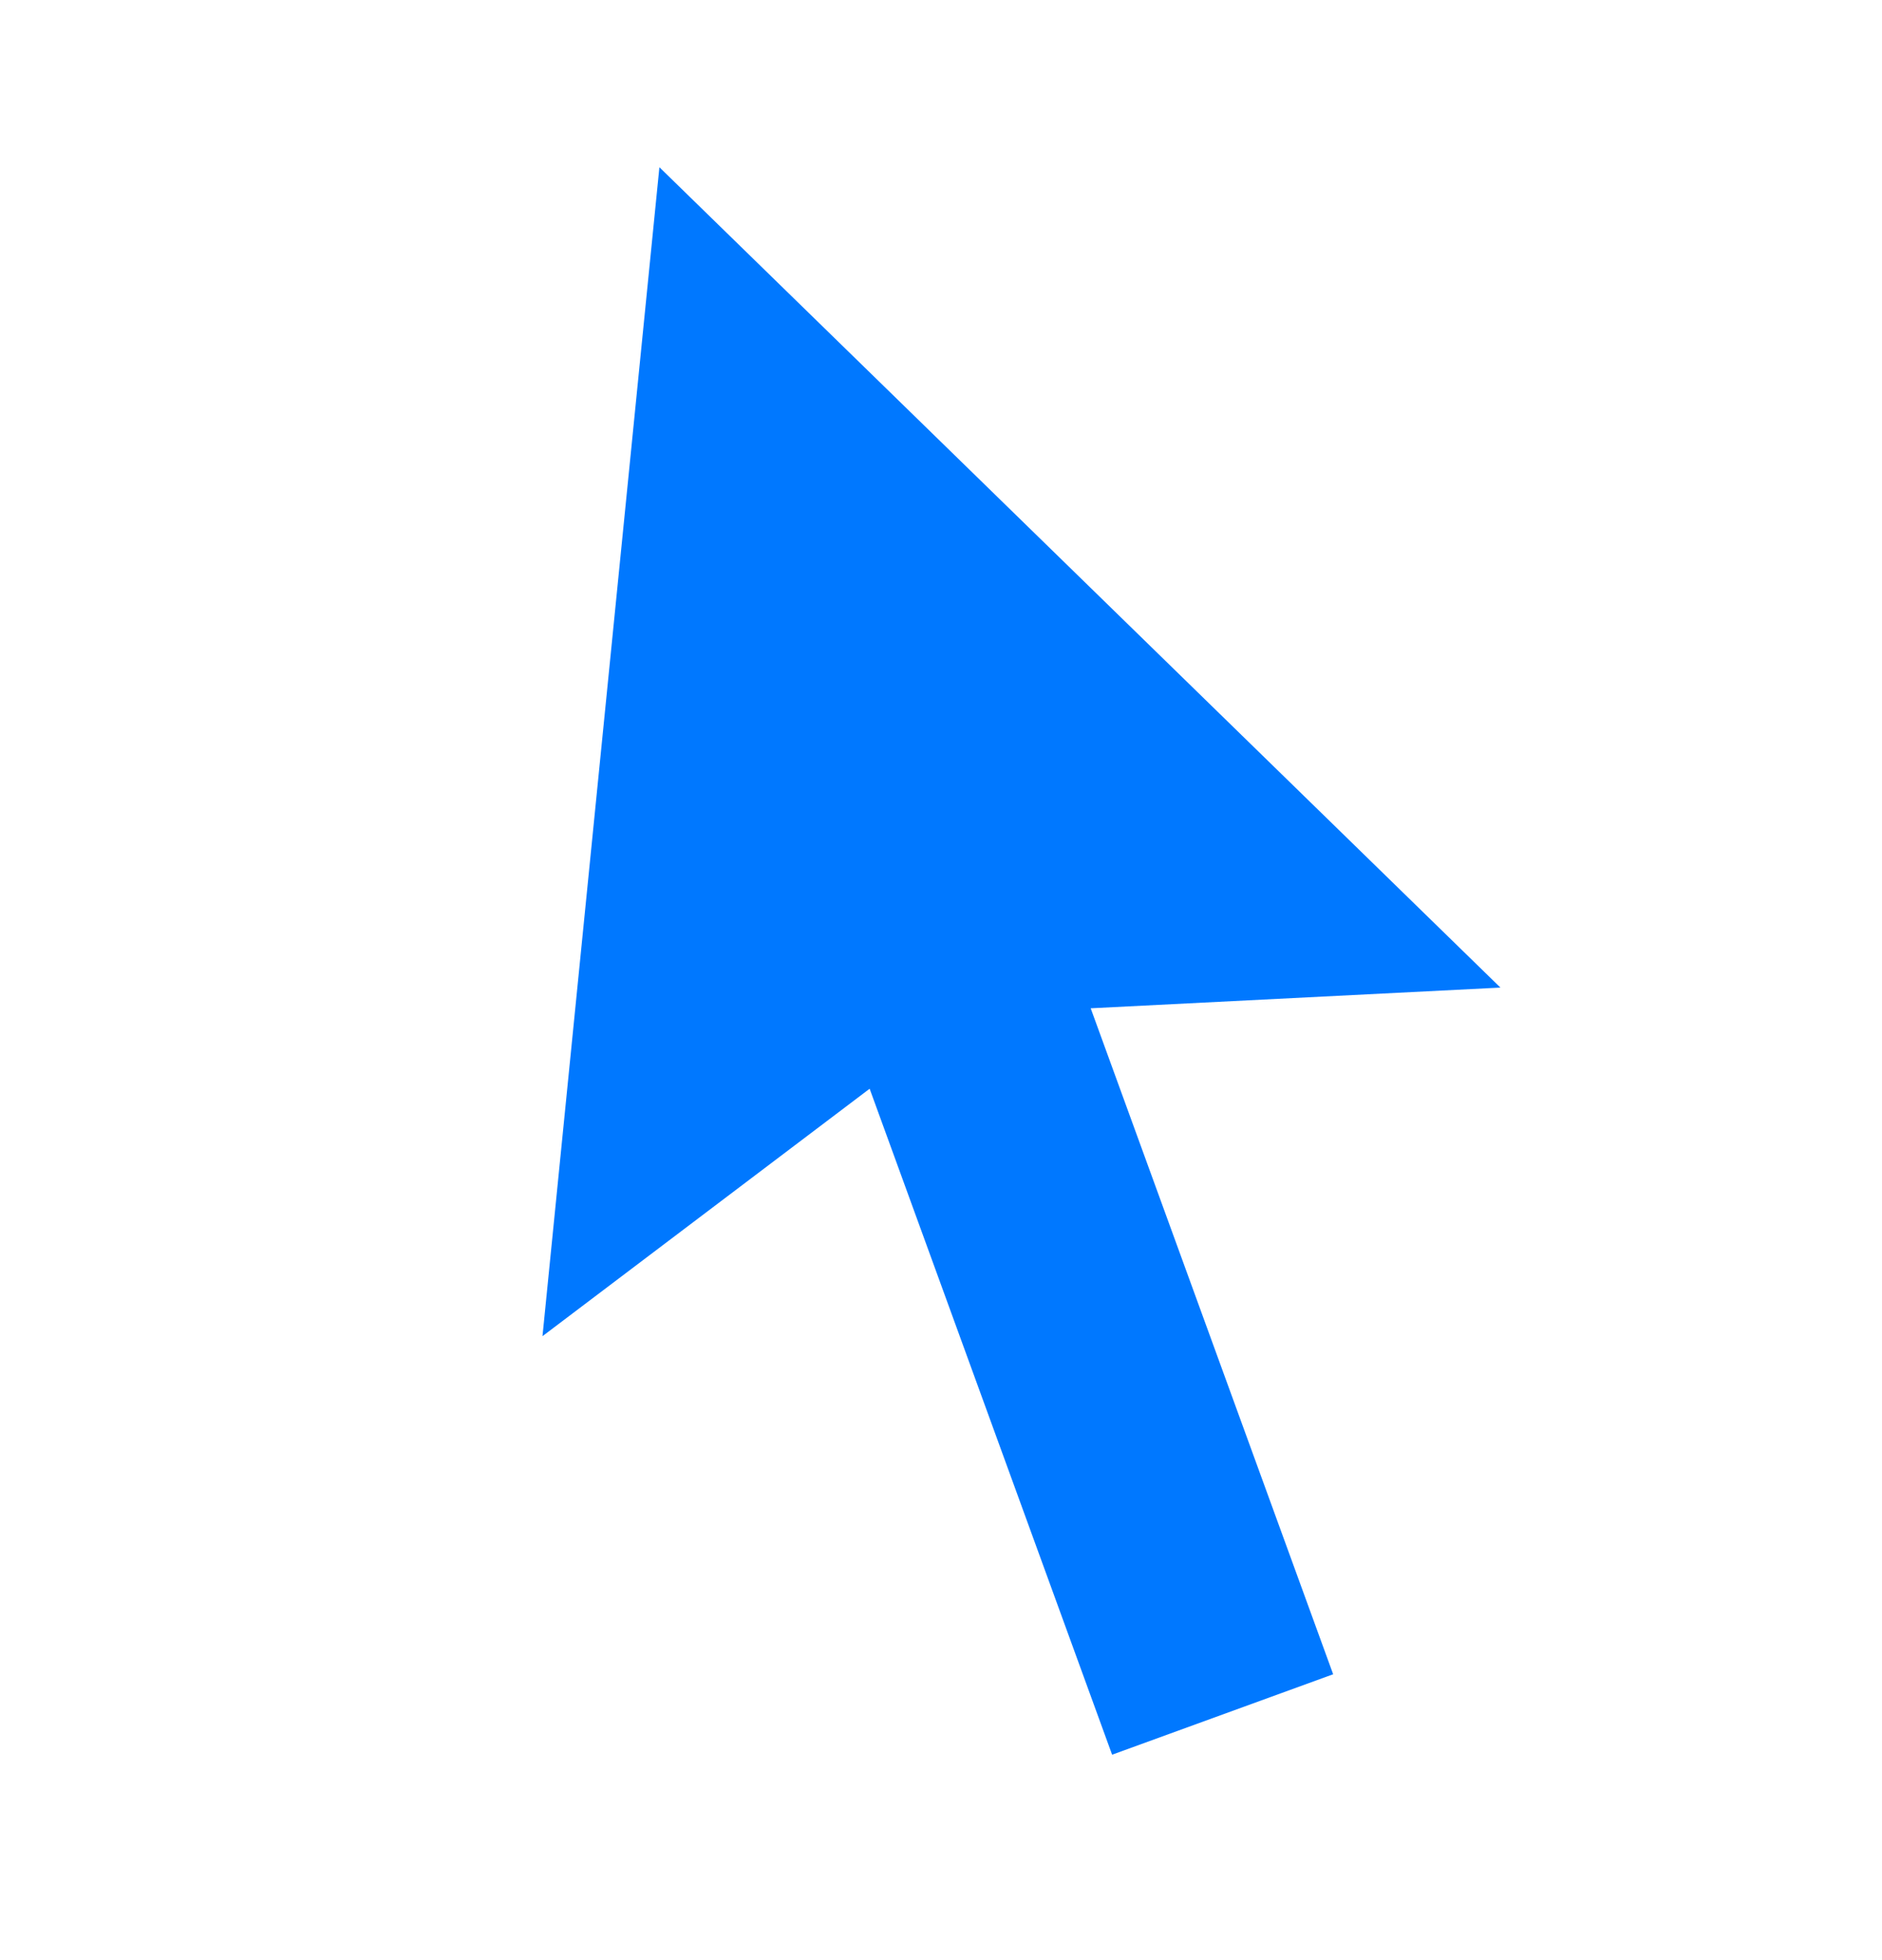 <svg width="24" height="25" viewBox="0 0 24 25" fill="none" xmlns="http://www.w3.org/2000/svg">
<g id="PPC ">
<path id="Vector" d="M13.909 12.86L17.001 21.354L14.182 22.38L11.09 13.886L6.918 17.042L8.409 2.133L19.134 12.596L13.909 12.86Z" fill="#0078FF"/>
</g>
</svg>
